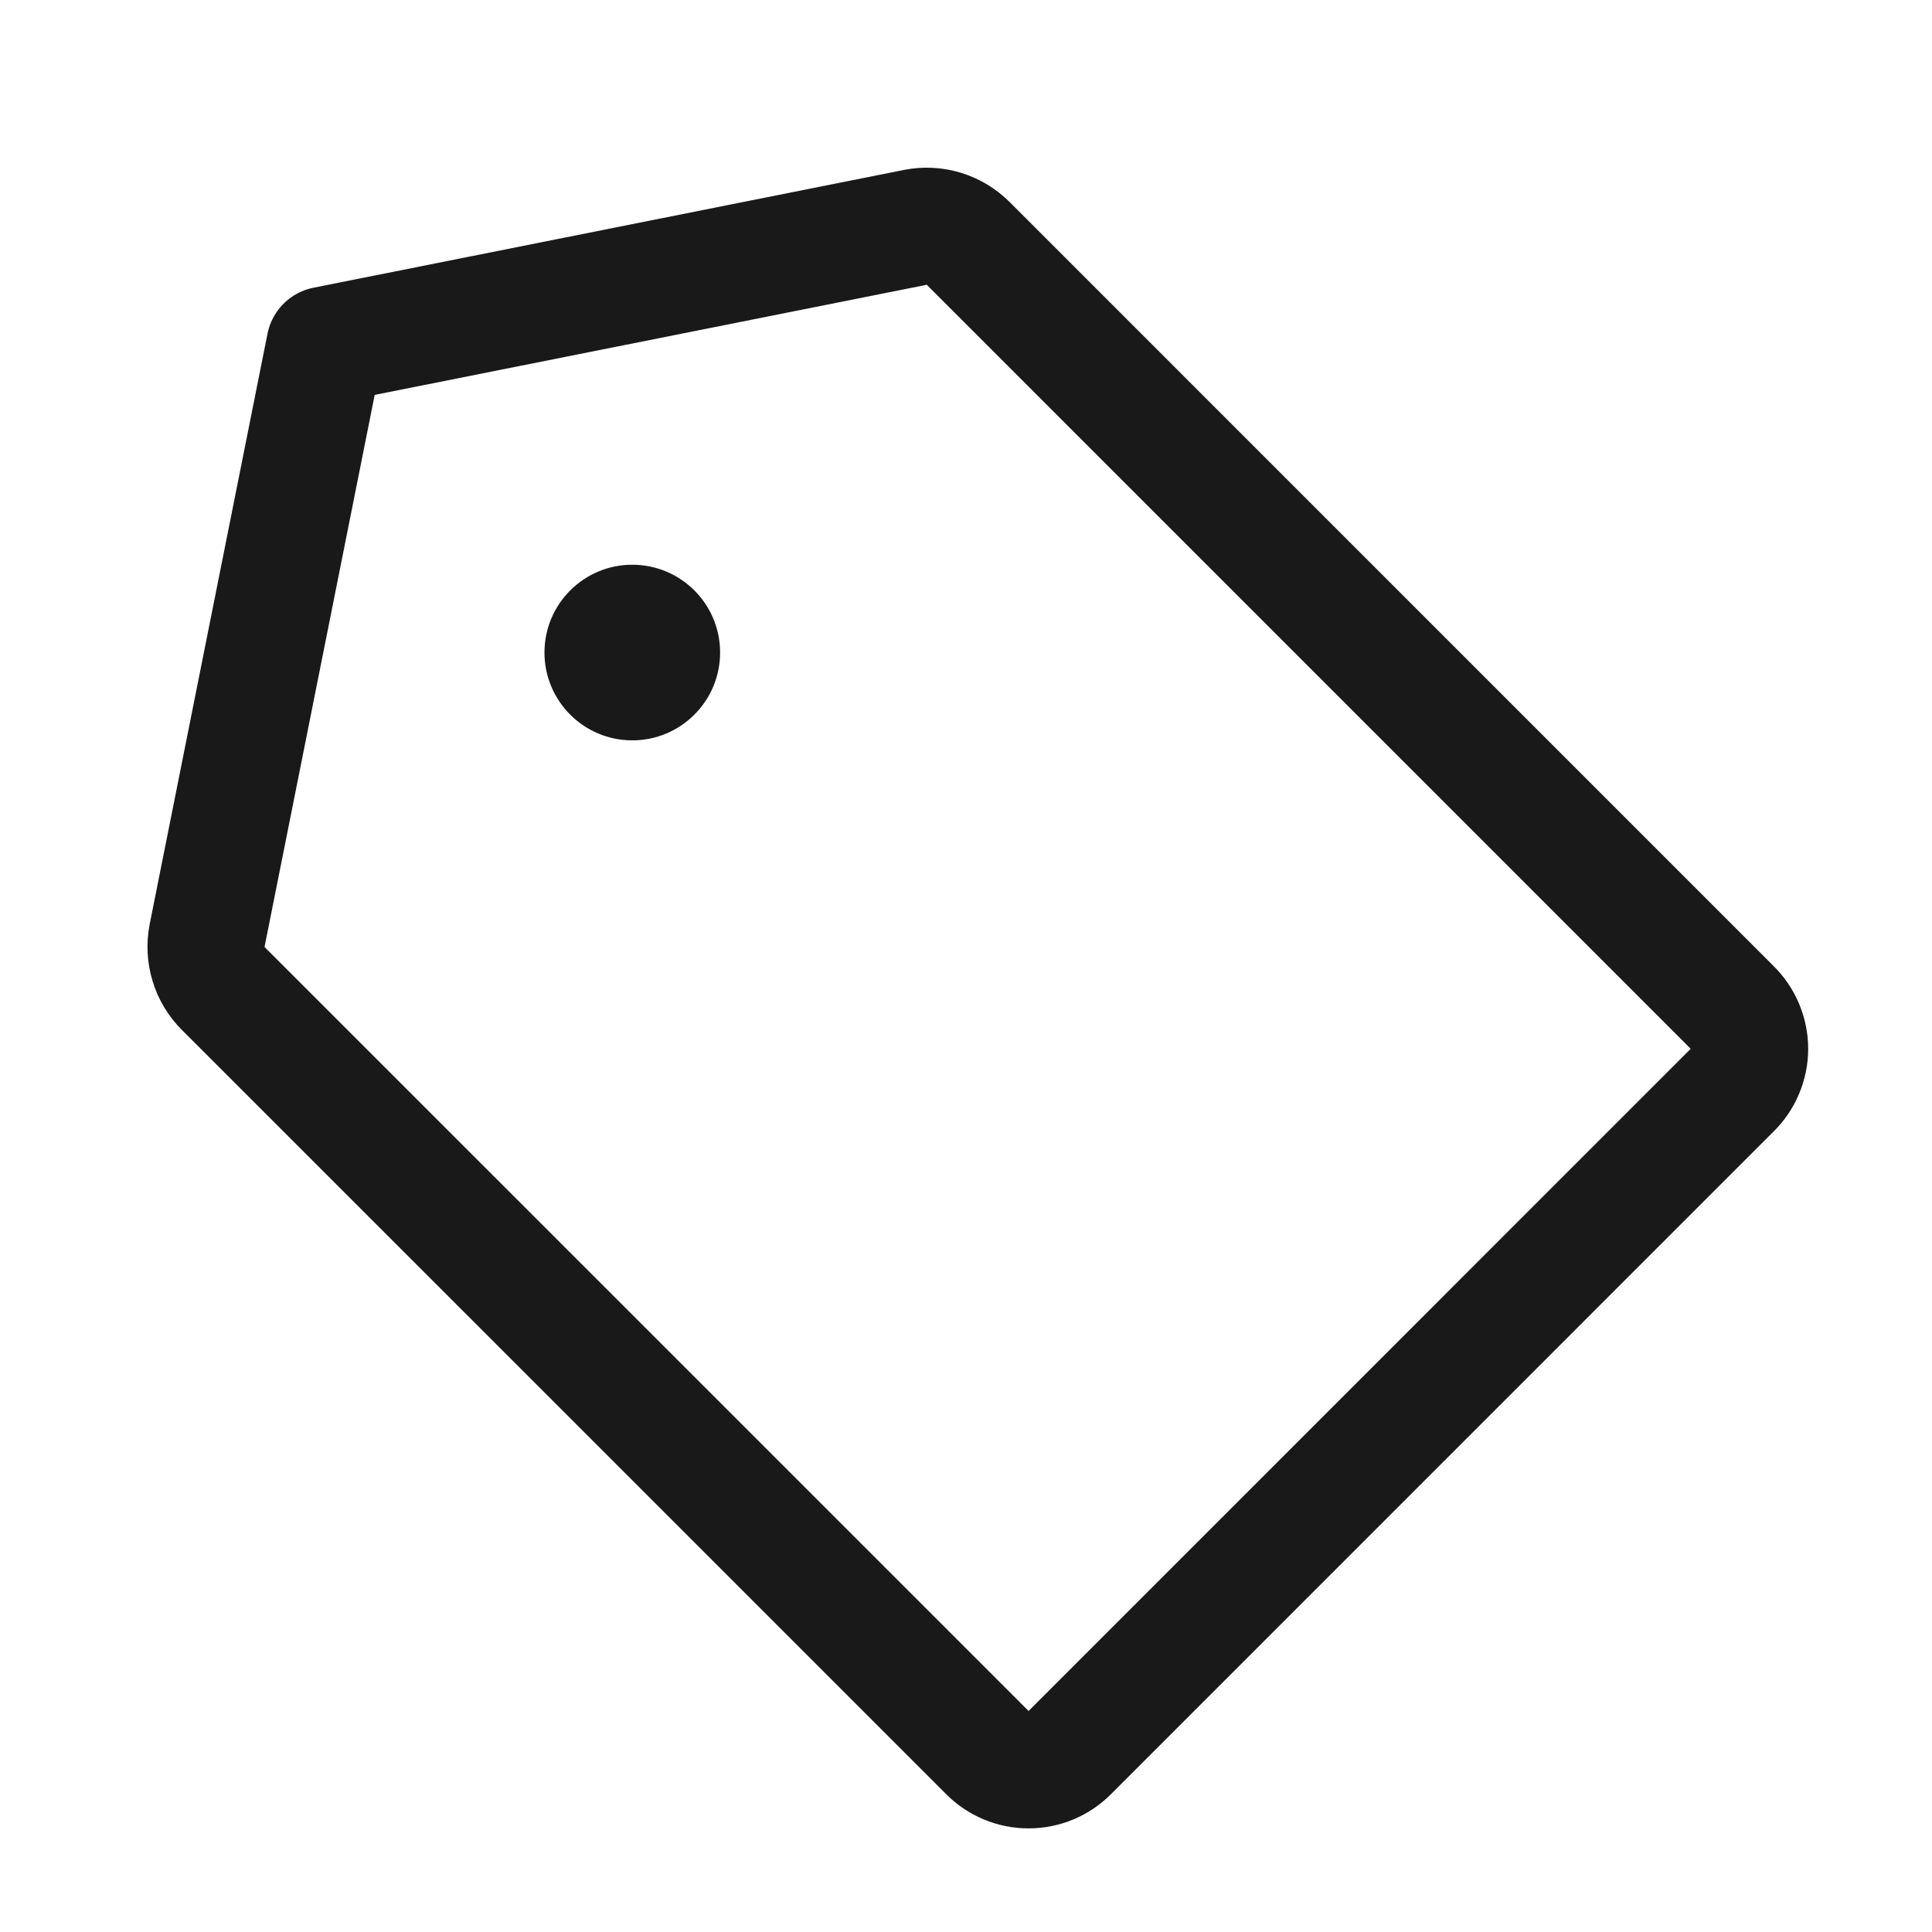 <svg width="33" height="33" viewBox="0 0 33 33" fill="none" xmlns="http://www.w3.org/2000/svg">
<path d="M15.637 3.883L5.55 5.895L3.537 15.983C3.506 16.144 3.515 16.31 3.563 16.467C3.61 16.624 3.696 16.767 3.812 16.883L16.863 29.933C16.954 30.027 17.064 30.102 17.186 30.153C17.307 30.204 17.437 30.23 17.569 30.23C17.7 30.23 17.831 30.204 17.952 30.153C18.073 30.102 18.183 30.027 18.275 29.933L29.587 18.62C29.682 18.528 29.756 18.419 29.807 18.297C29.858 18.176 29.885 18.046 29.885 17.914C29.885 17.783 29.858 17.652 29.807 17.531C29.756 17.41 29.682 17.3 29.587 17.208L16.538 4.158C16.422 4.042 16.279 3.956 16.122 3.908C15.965 3.86 15.799 3.851 15.637 3.883V3.883Z" stroke="#19191A" stroke-width="2" stroke-linecap="round" stroke-linejoin="round"/>
<path d="M10.8 12.646C11.628 12.646 12.3 11.974 12.3 11.146C12.3 10.317 11.628 9.646 10.8 9.646C9.972 9.646 9.3 10.317 9.3 11.146C9.3 11.974 9.972 12.646 10.8 12.646Z" fill="#19191A"/>
</svg>
